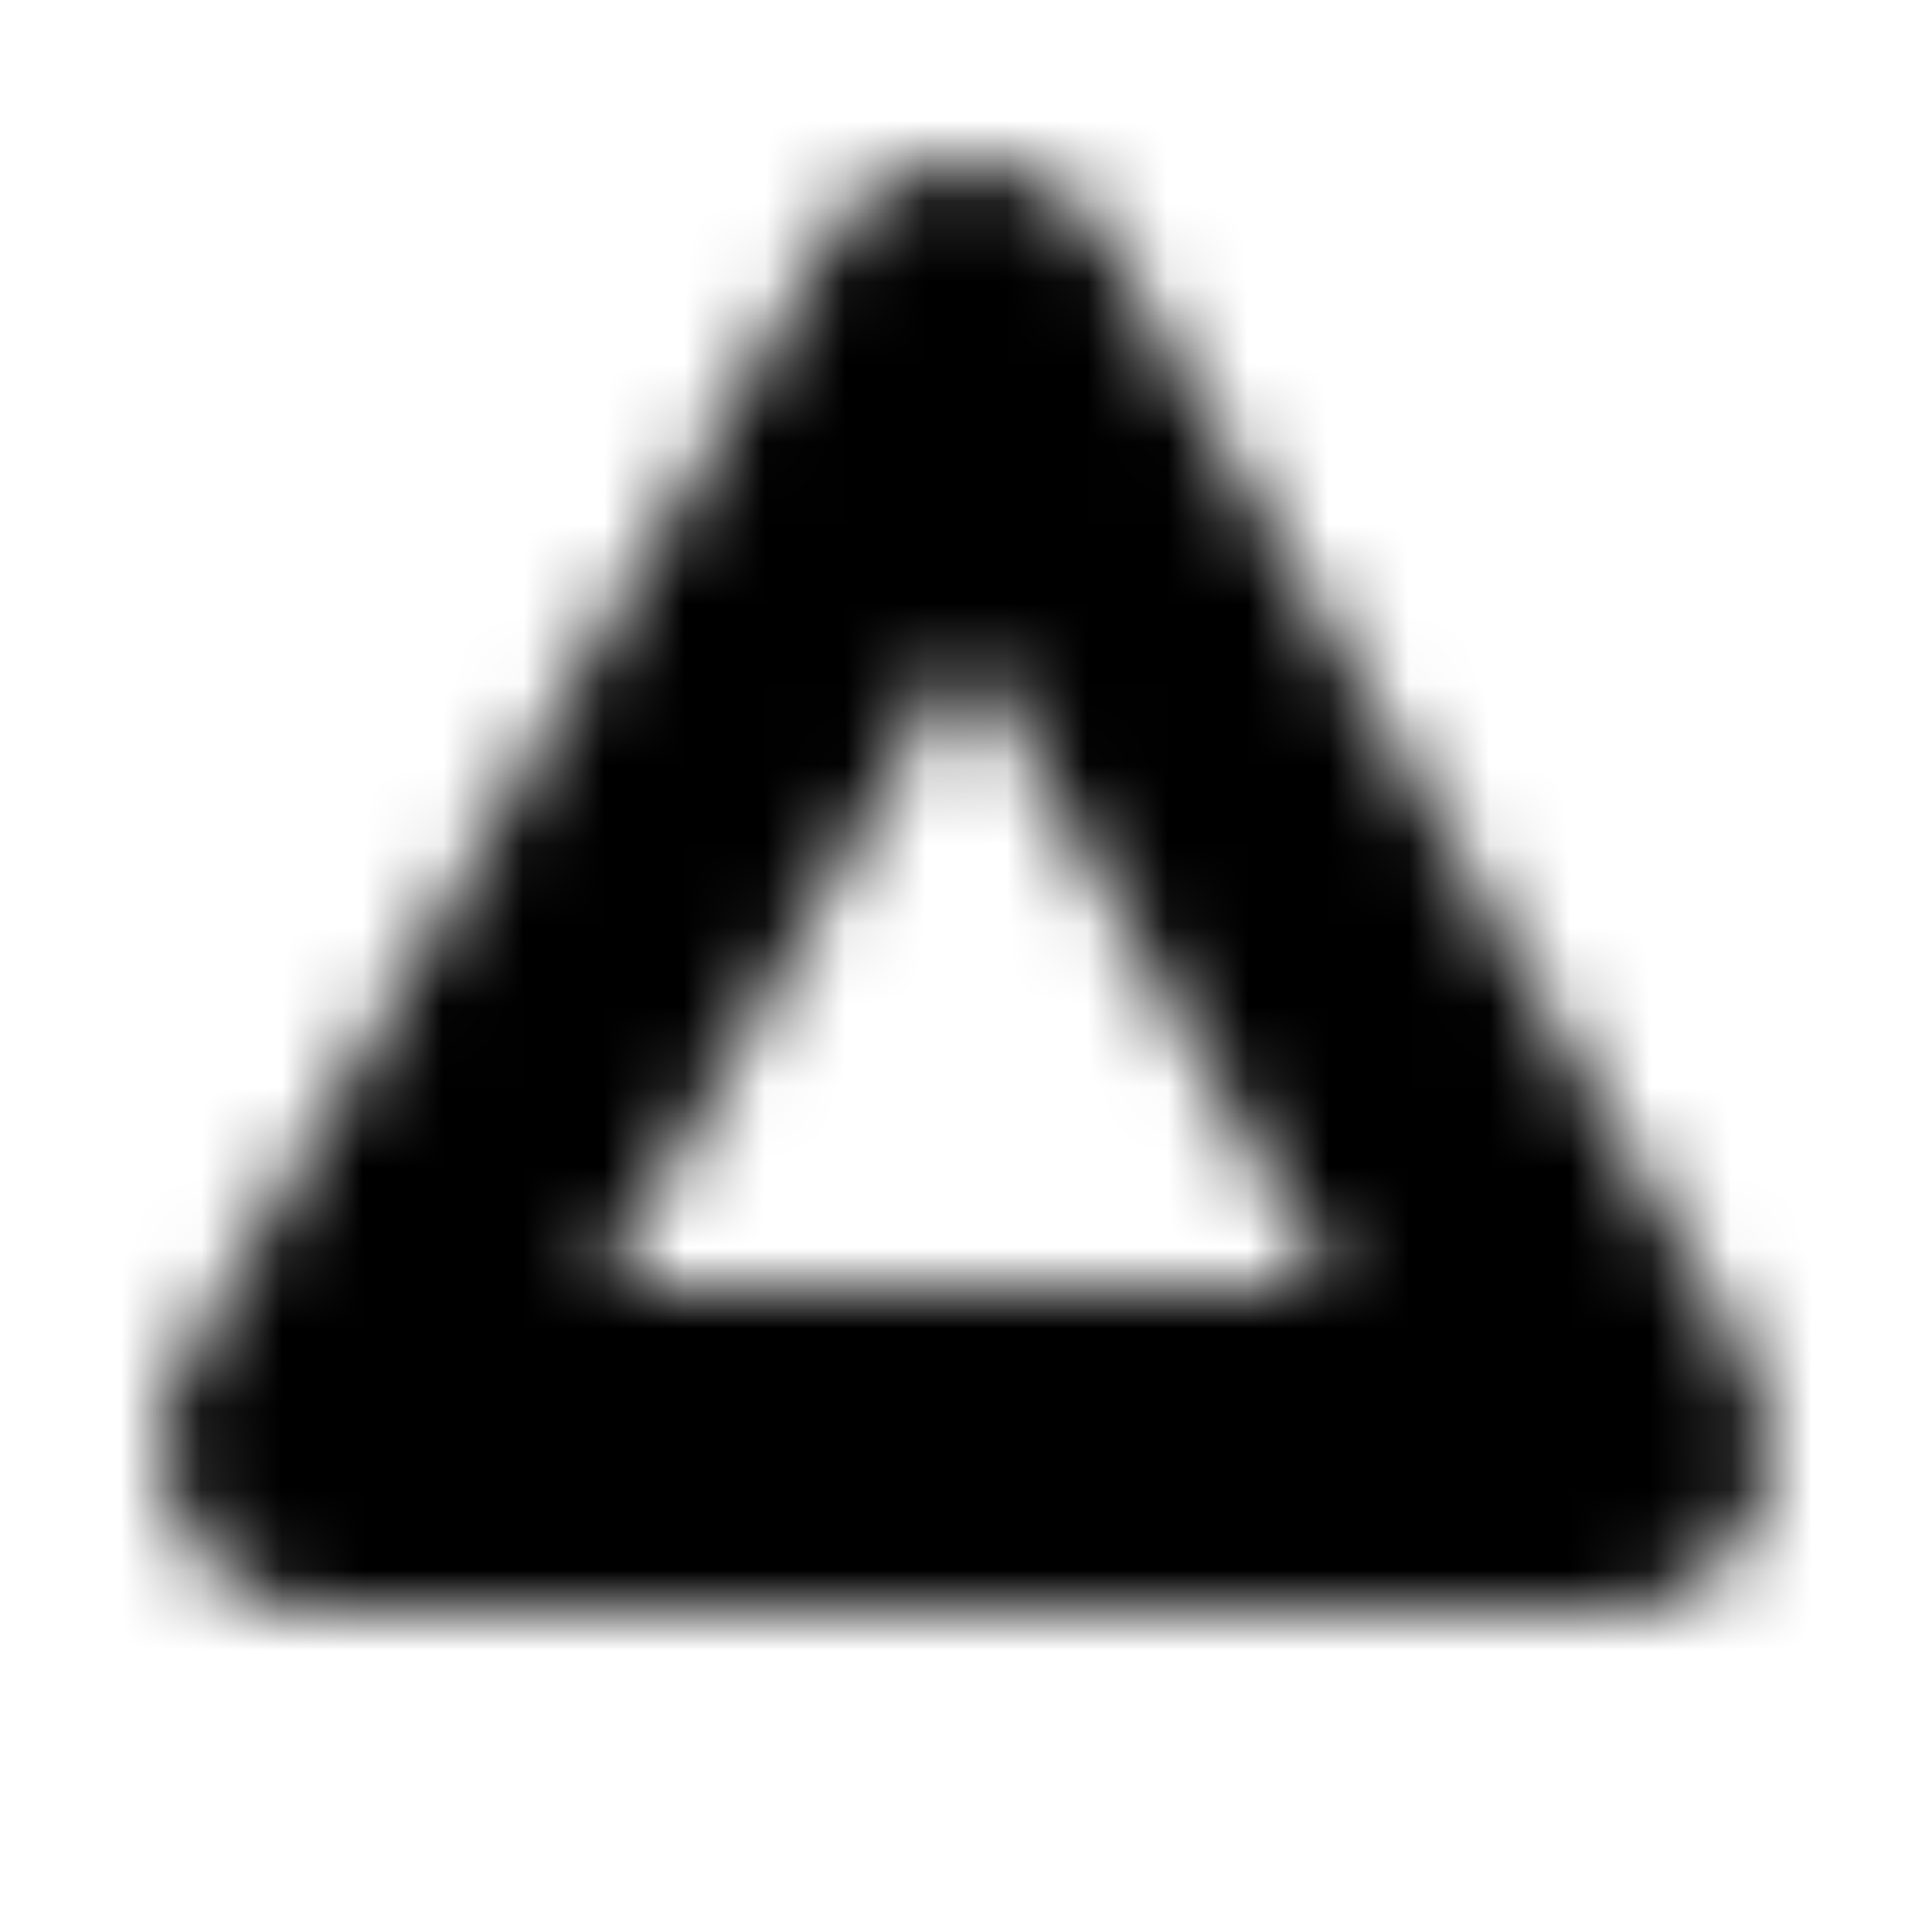 <svg width="24" height="24" viewBox="0 0 24 24" xmlns="http://www.w3.org/2000/svg" xmlns:xlink="http://www.w3.org/1999/xlink"><defs><path d="M4 20c-1.536 0-2.498-1.659-1.736-2.992l8-14c.767-1.344 2.705-1.344 3.472 0l8 14C22.498 18.34 21.536 20 20 20H4zm3.446-4h9.108L12 8.031 7.446 16z" id="a"/></defs><g fill="none" fill-rule="evenodd"><path d="M0 0h24v24H0z"/><mask id="b" fill="#fff"><use xlink:href="#a"/></mask><g mask="url(#b)" fill="#000"><path d="M0 0h24v24H0z"/></g></g></svg>